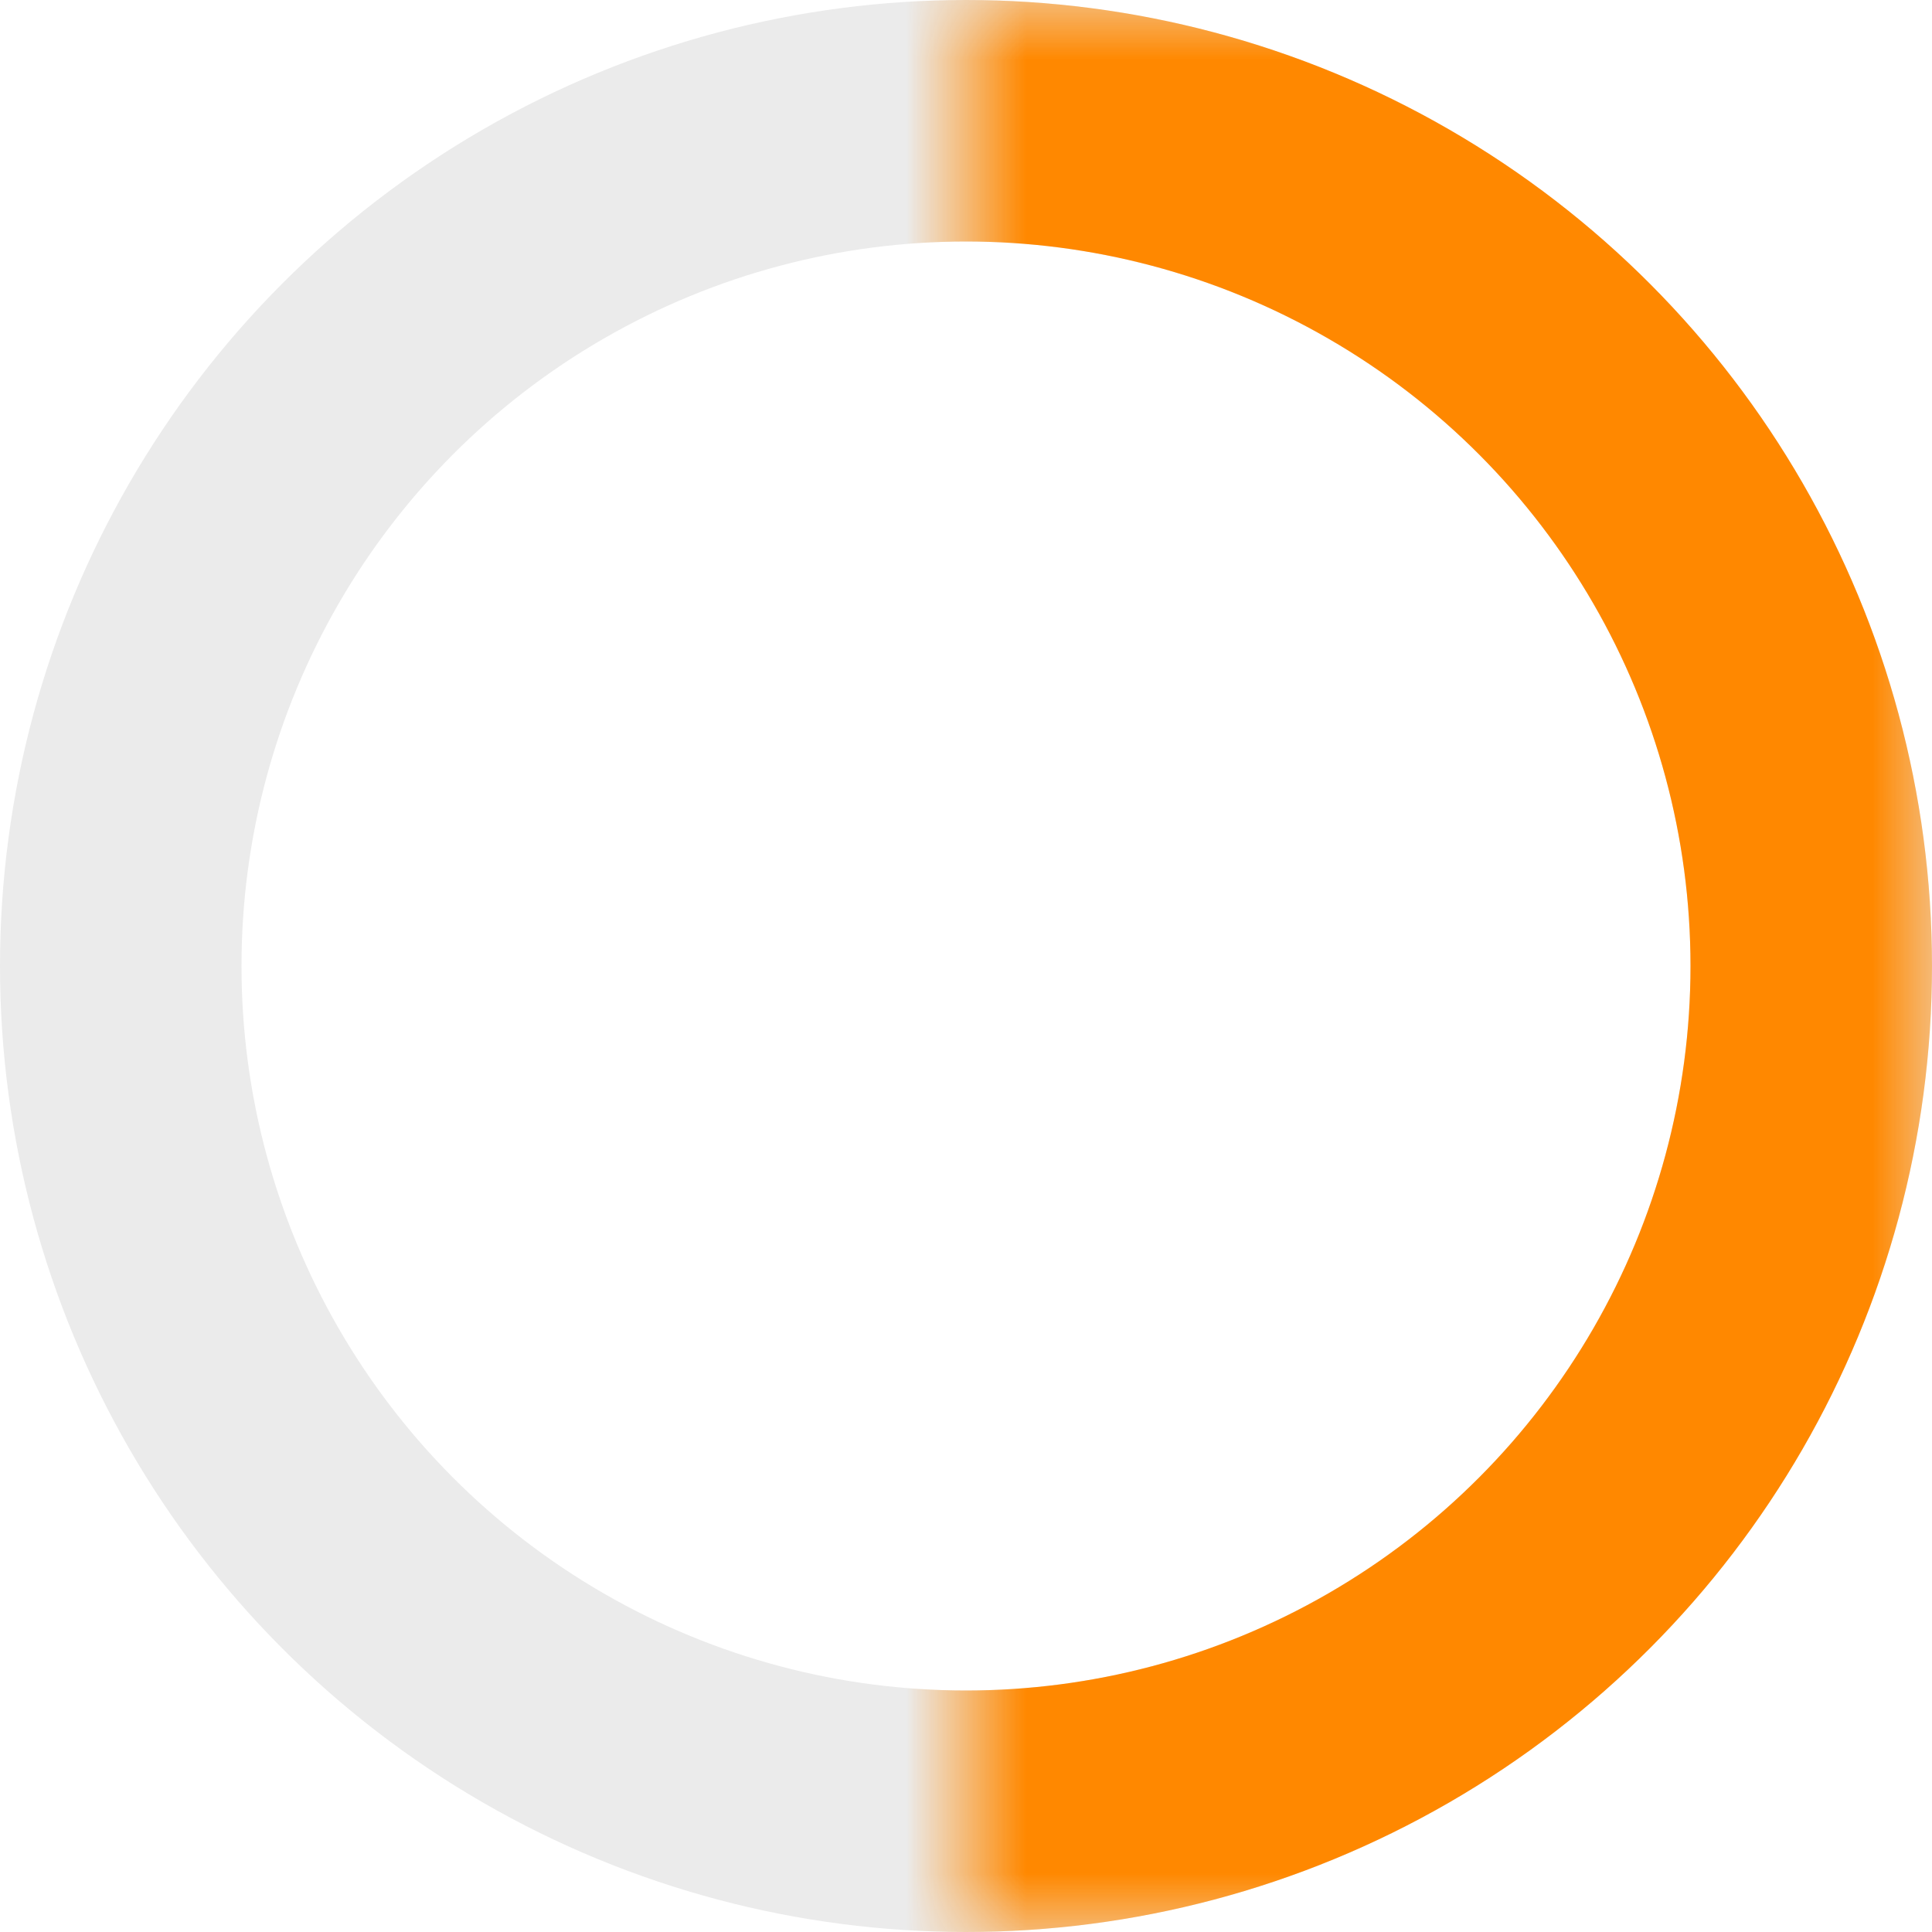 <svg width="16" height="16" viewBox="0 0 16 16" xmlns="http://www.w3.org/2000/svg">
<circle cx="8" cy="8" r="7" stroke="black" stroke-opacity="0.08" stroke-width="2" fill="none" />
<mask id="mask0_4220_24918" style="mask-type:alpha" maskUnits="userSpaceOnUse" x="8" y="0" width="8" height="16">
<rect x="8" width="8" height="16" fill="black"/>
</mask>
<g mask="url(#mask0_4220_24918)">
<circle cx="8" cy="8" r="7" stroke="#FF8800" stroke-width="2" fill="none"/>
</g>
</svg>
